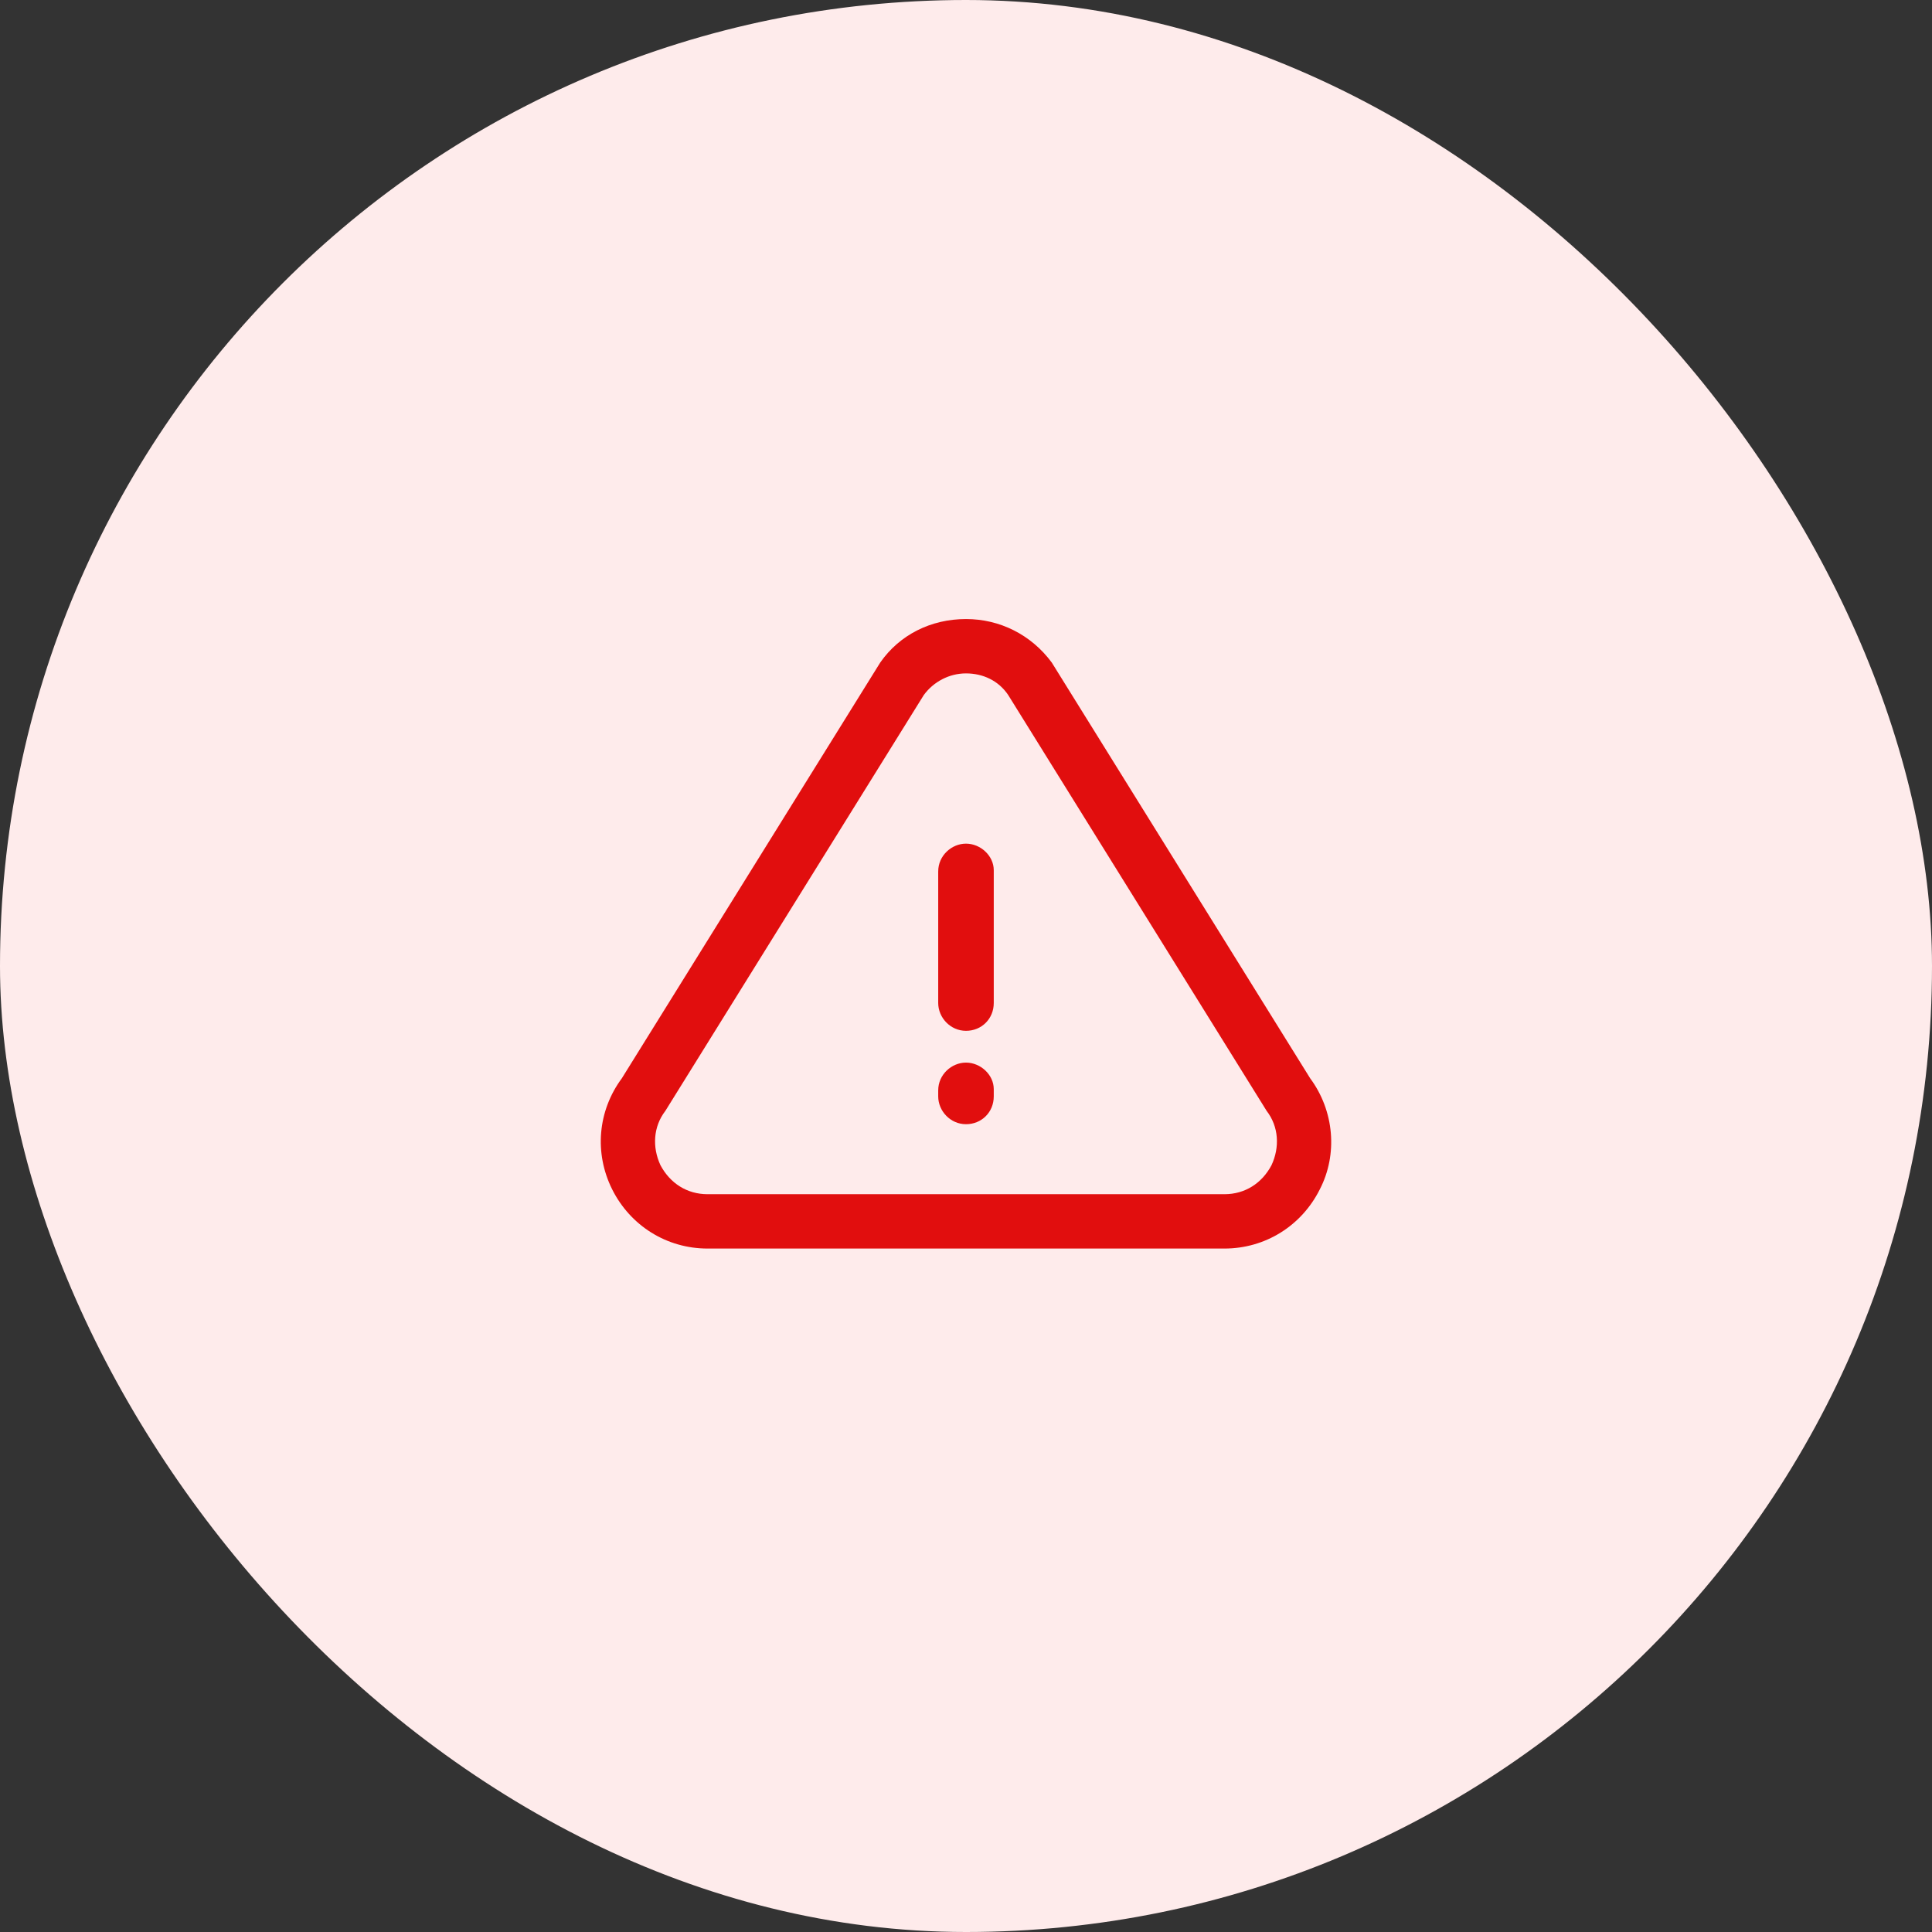 <svg width="60" height="60" viewBox="0 0 60 60" fill="none" xmlns="http://www.w3.org/2000/svg">
<rect x="0" y="0" width="60" height="60" fill="#333333" stroke="none"/>
<rect width="60" height="60" rx="30" fill="#FEEBEB"/>
<path d="M40.688 33.487L32.663 20.575C32.025 19.712 31.05 19.225 30 19.225C28.913 19.225 27.938 19.712 27.337 20.575L19.312 33.487C18.562 34.5 18.45 35.812 19.012 36.938C19.575 38.062 20.7 38.775 21.975 38.775H38.025C39.3 38.775 40.425 38.062 40.987 36.938C41.55 35.85 41.438 34.5 40.688 33.487ZM39.487 36.188C39.188 36.75 38.663 37.087 38.025 37.087H21.975C21.337 37.087 20.812 36.75 20.512 36.188C20.25 35.625 20.288 34.987 20.663 34.5L28.688 21.587C28.988 21.175 29.475 20.913 30 20.913C30.525 20.913 31.012 21.137 31.312 21.587L39.337 34.5C39.712 34.987 39.75 35.625 39.487 36.188Z" fill="#E10E0E"/>
<path d="M30 26.2C29.55 26.2 29.137 26.575 29.137 27.062V31.15C29.137 31.6 29.512 32.013 30 32.013C30.487 32.013 30.862 31.637 30.862 31.15V27.025C30.862 26.575 30.45 26.2 30 26.2Z" fill="#E10E0E"/>
<path d="M30 33C29.55 33 29.137 33.375 29.137 33.862V34.05C29.137 34.5 29.512 34.913 30 34.913C30.487 34.913 30.862 34.538 30.862 34.05V33.825C30.862 33.375 30.45 33 30 33Z" fill="#E10E0E"/>
</svg>

